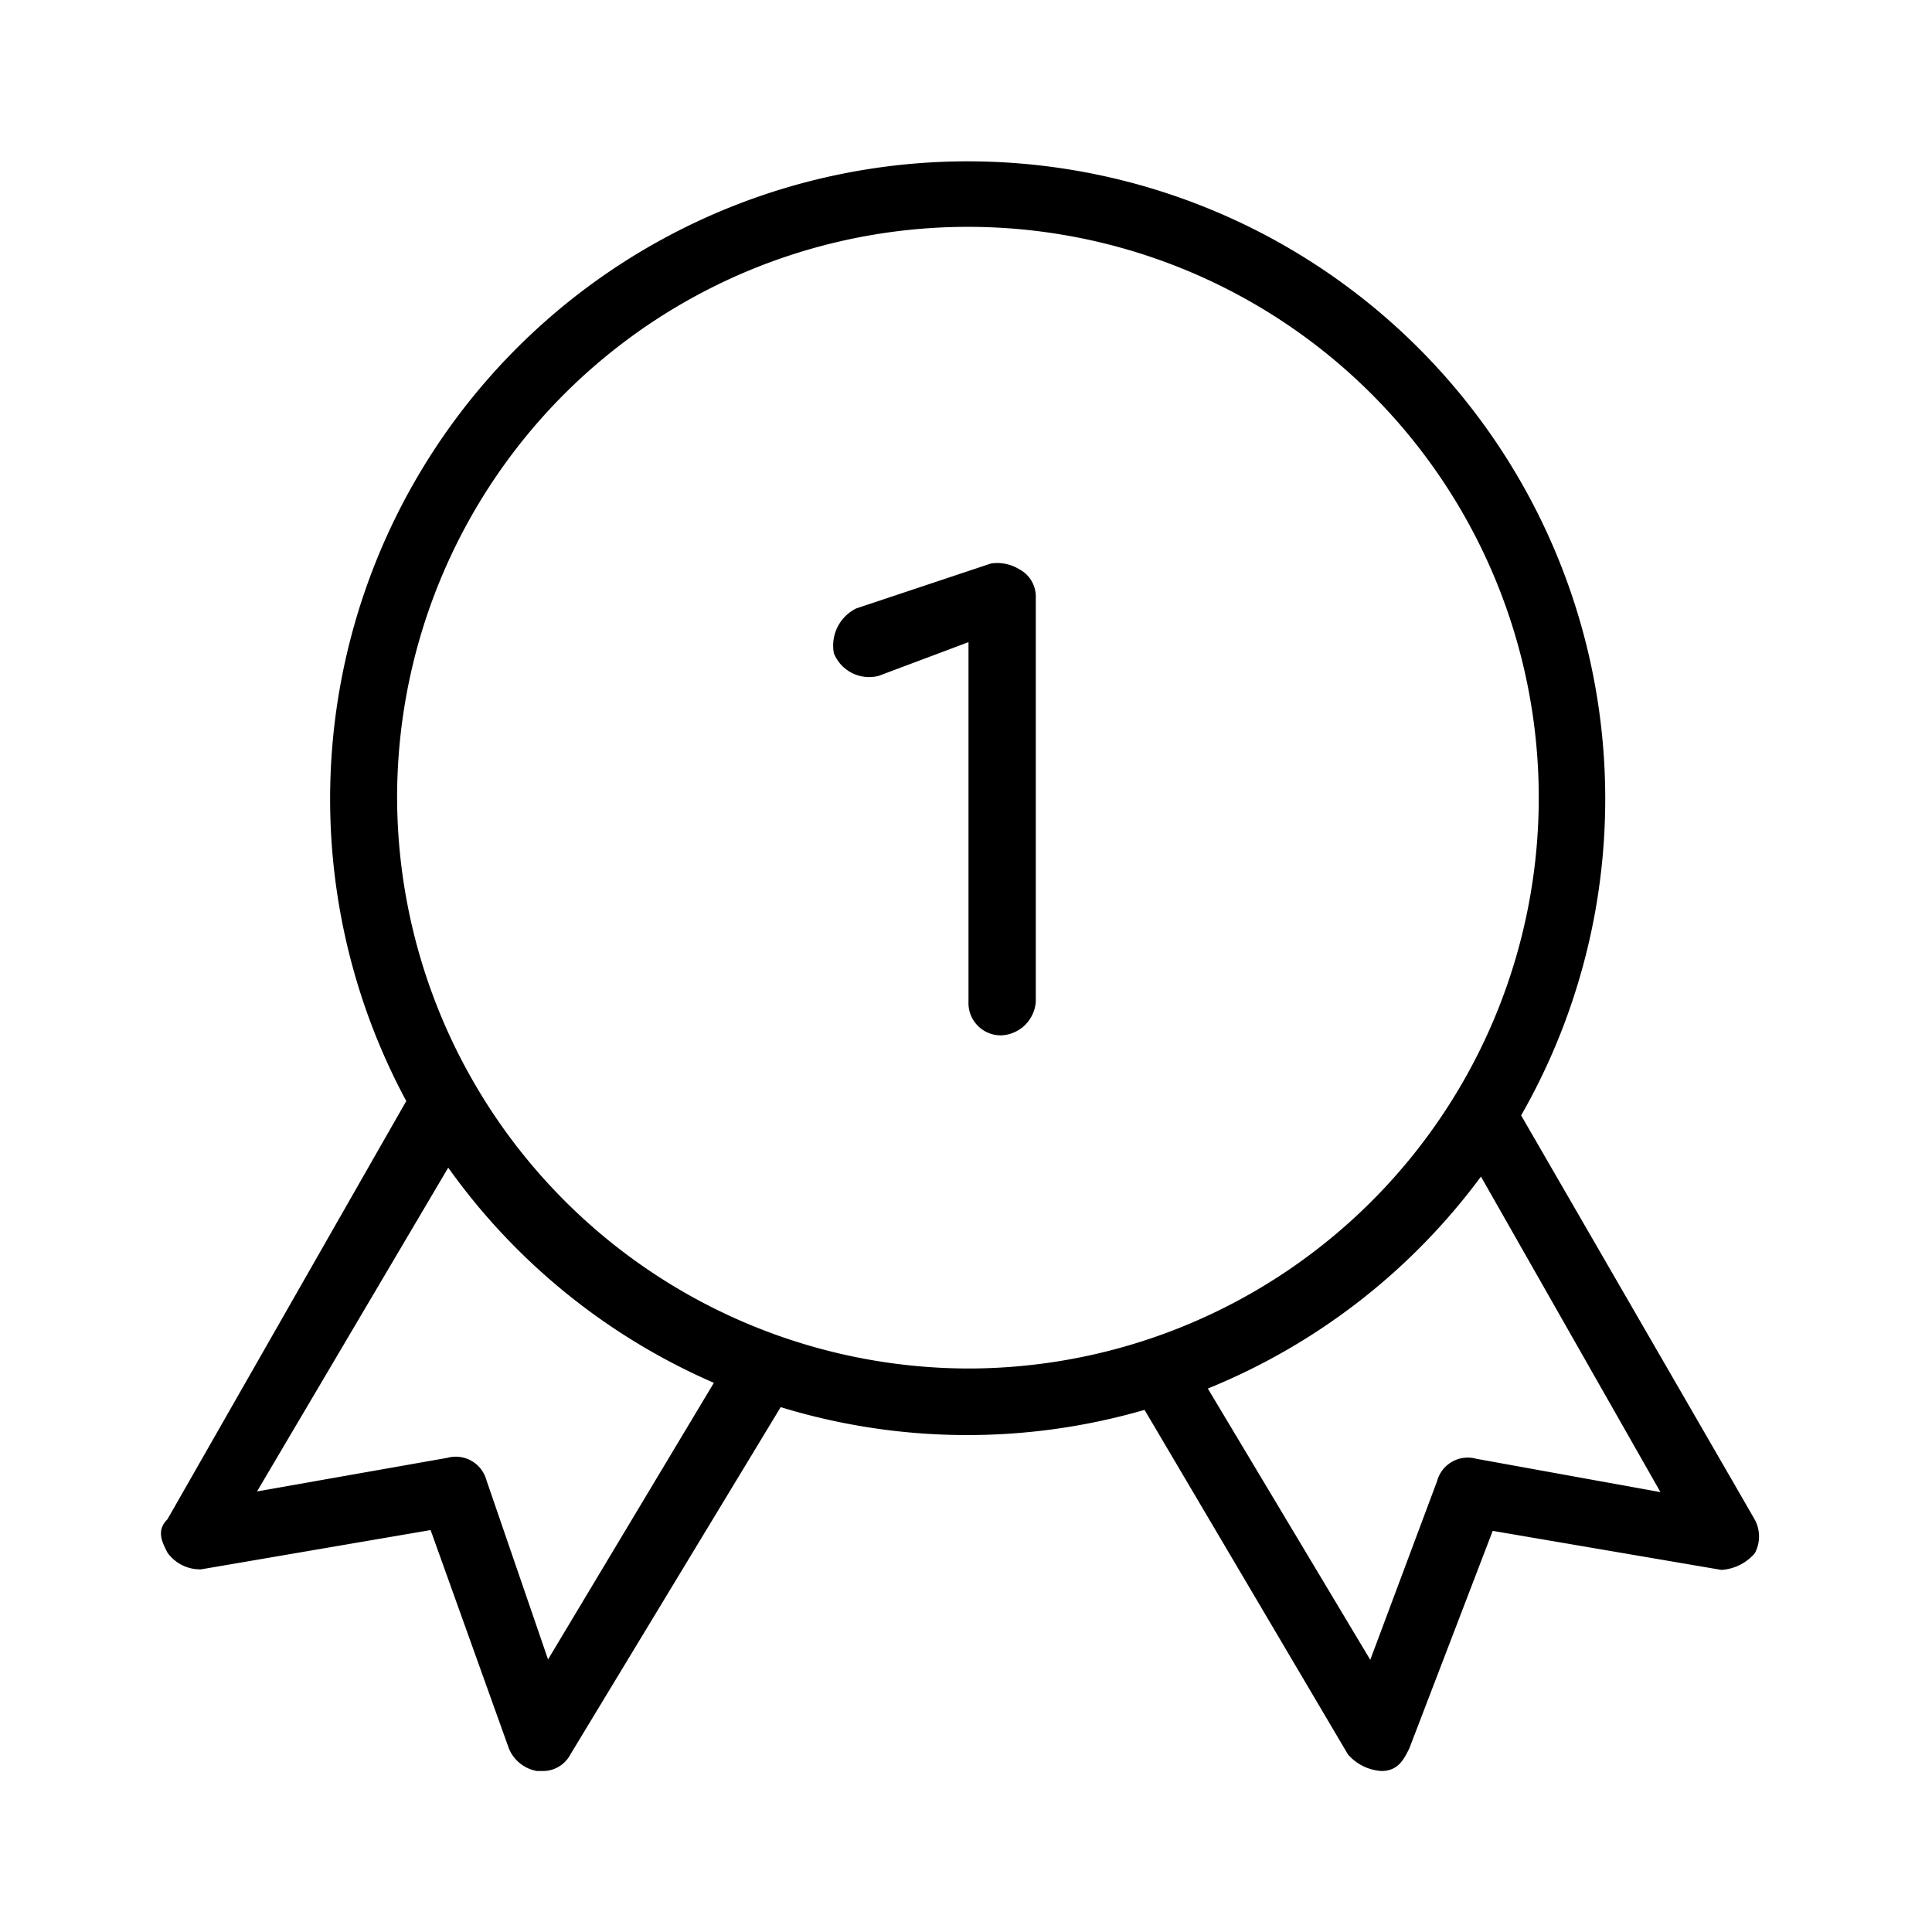 <svg xmlns="http://www.w3.org/2000/svg" width="24" height="24" fill="none" viewBox="0 0 24 24">
  <path fill="#000" fill-rule="evenodd" d="M21.802 18.884s0-.004-2.906-5.028a7.92 7.92 0 1 0-13.849-.178c-.207.36-.862 1.51-2.967 5.195-.139.139-.07.278 0 .414a.498.498 0 0 0 .418.208l2.851-.488.973 2.714A.462.462 0 0 0 6.67 22h.07a.384.384 0 0 0 .347-.208l2.611-4.312a7.91 7.91 0 0 0 4.52.034l2.526 4.279a.6.6 0 0 0 .415.207c.207 0 .277-.139.347-.278l1.037-2.705 2.841.485a.598.598 0 0 0 .415-.207.441.441 0 0 0 .003-.411Zm-14.994 1.73-.765-2.226a.395.395 0 0 0-.487-.278l-2.363.417 2.375-4.022a7.928 7.928 0 0 0 3.3 2.673l-2.06 3.436ZM4.933 9.931A7.091 7.091 0 1 1 12.024 17a7.11 7.11 0 0 1-7.091-7.07Zm13.404 8.19a.394.394 0 0 0-.485.278l-.83 2.22-2.018-3.37a7.928 7.928 0 0 0 3.393-2.633l2.23 3.92-2.29-.415Zm-5.47-10.703v5.025a.45.45 0 0 1-.418.418.401.401 0 0 1-.418-.418V7.977l-1.116.419a.473.473 0 0 1-.556-.28.514.514 0 0 1 .278-.558L12.31 7a.522.522 0 0 1 .349.07.384.384 0 0 1 .208.348Z" clip-rule="evenodd"/>
</svg>
